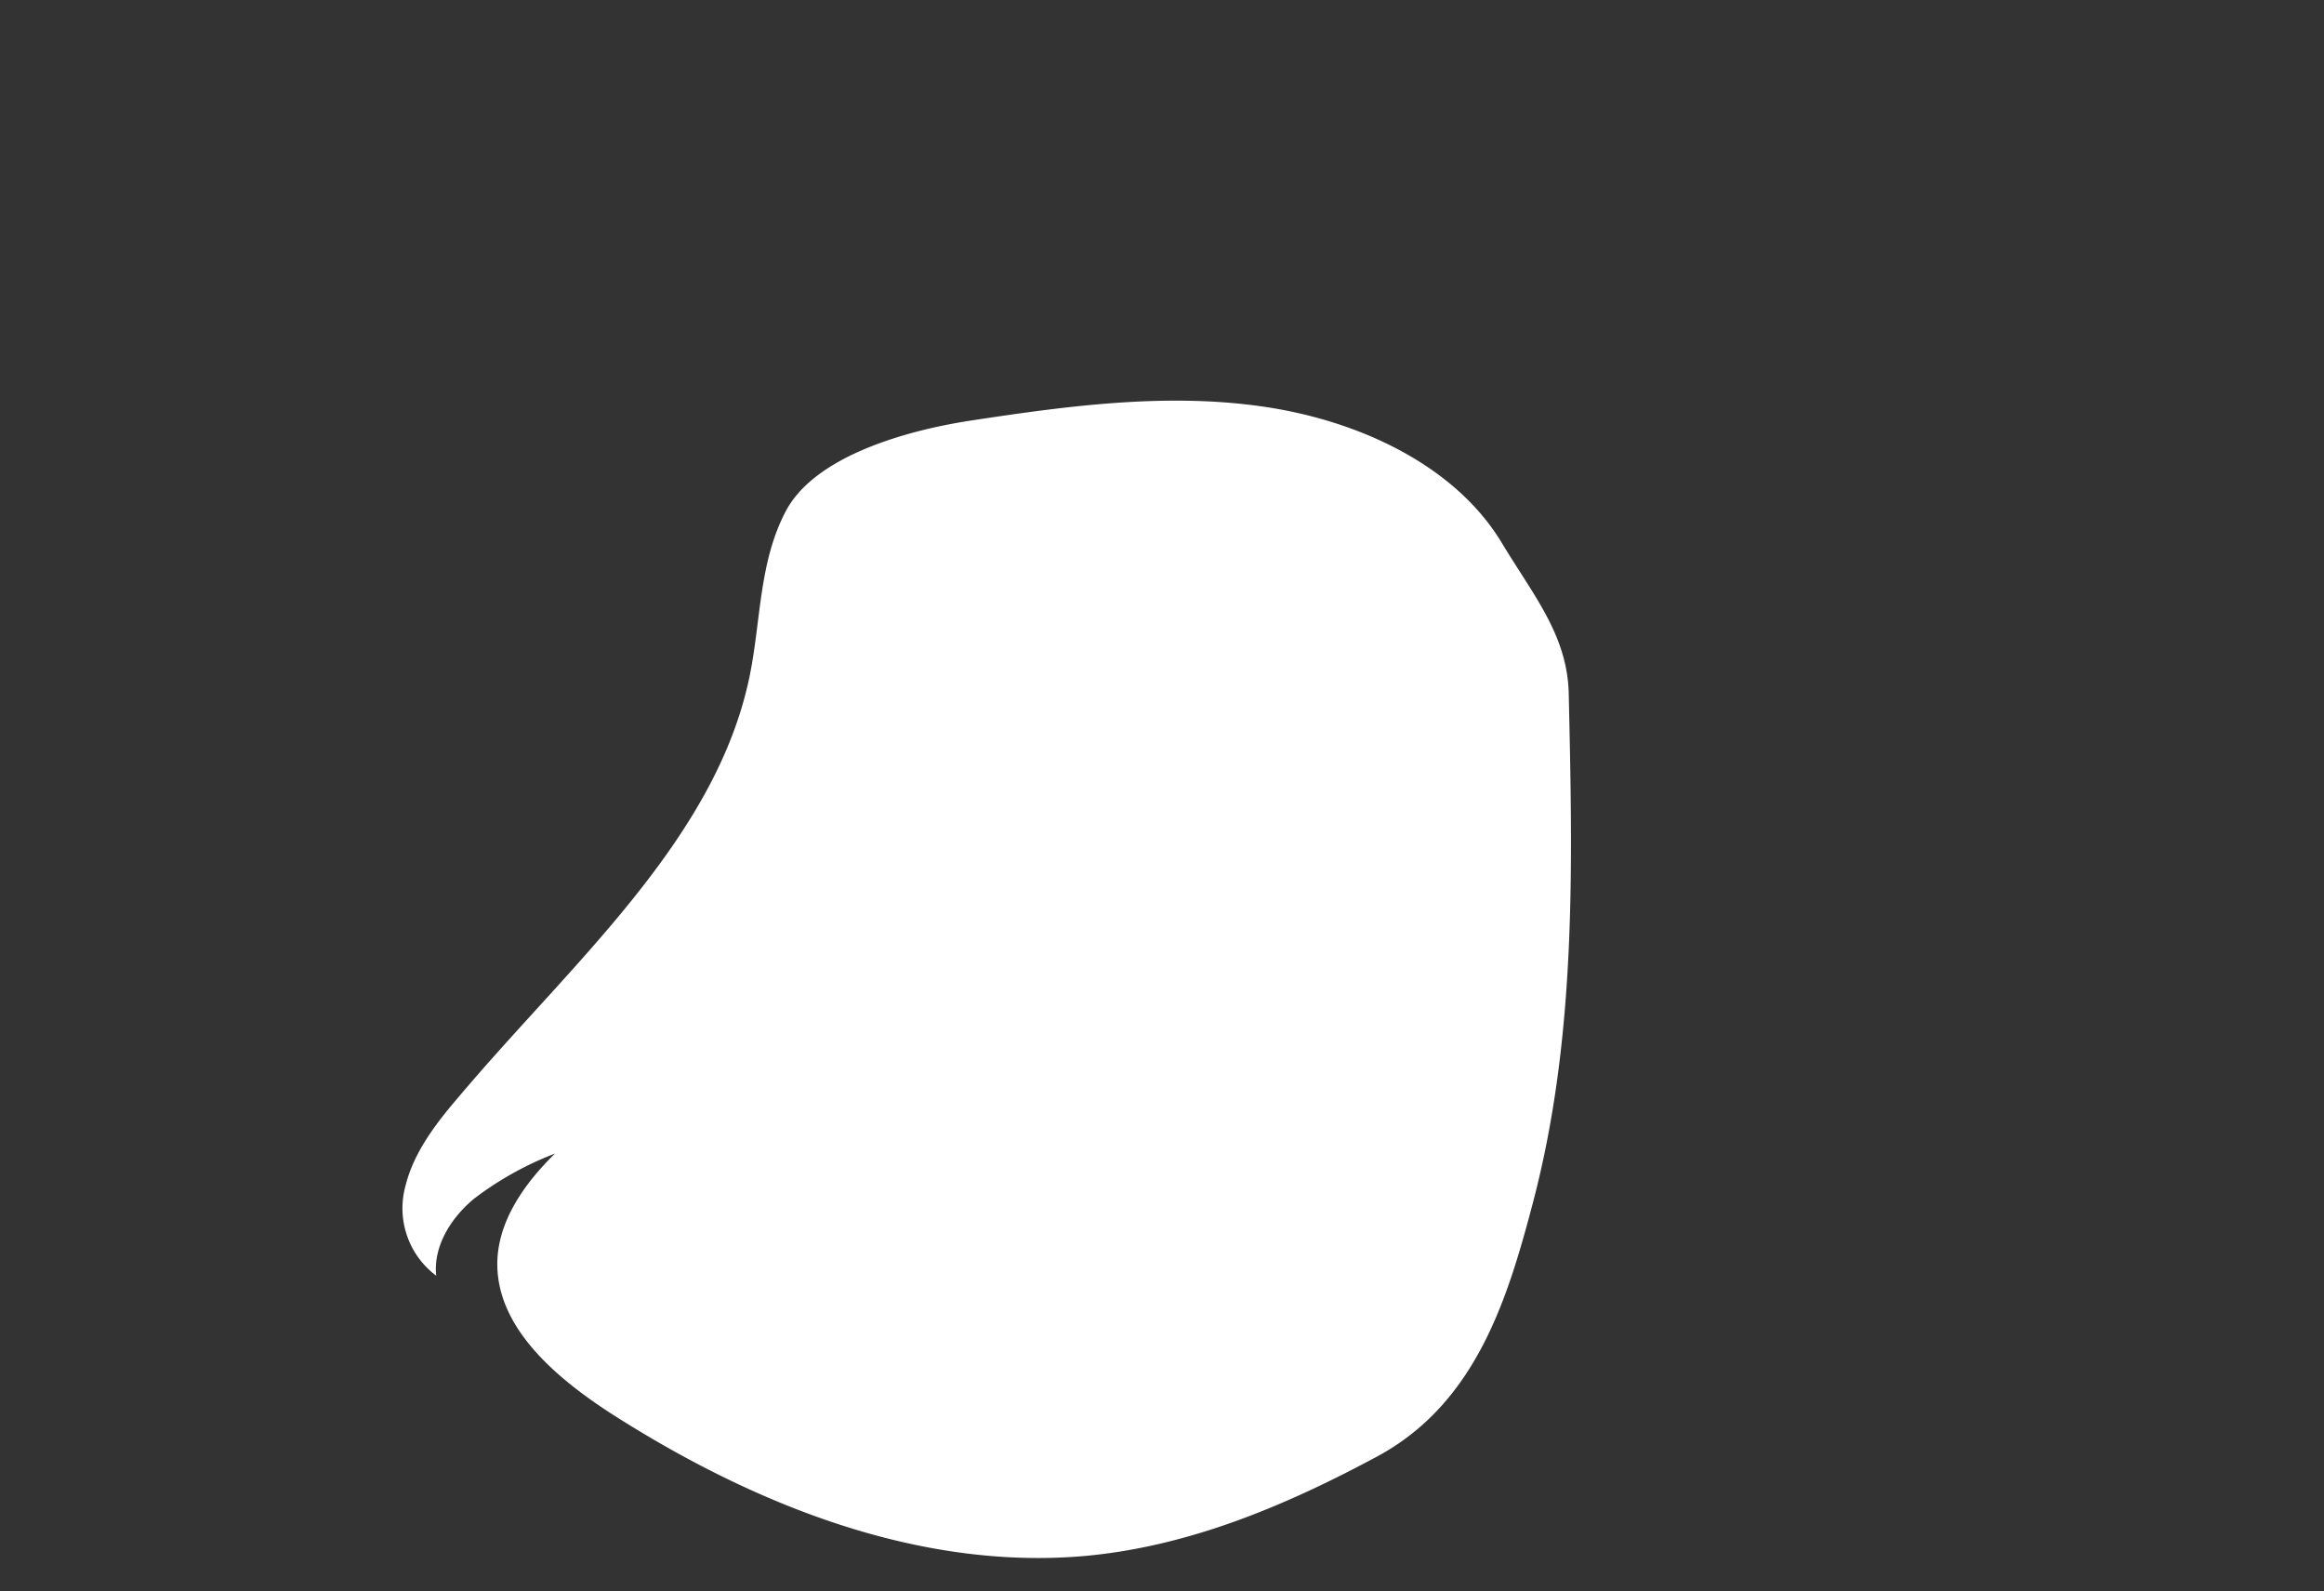 <svg xmlns="http://www.w3.org/2000/svg" viewBox="0 0 177.58 121.56">
  <rect x="0" y="0" width="177.58" height="121.56" fill="#333333" stroke="none"/>
  <defs>
    <style>
      .cls-1 {
        fill: #fff;
      }
    </style>
  </defs>
  <g id="head">
    <path class="cls-1" d="M60.07,39C58,42.87,58.15,47.34,57.3,51.55,54.76,64.13,43.6,73.63,35,83.85c-1.72,2-3.38,4.2-4,6.68a6.43,6.43,0,0,0,2.33,6.92c-.23-2.18,1.05-4.33,2.84-5.84a24.82,24.82,0,0,1,6.24-3.49C40,90.47,38,93.38,38,96.56c0,5.07,4.8,9,9.47,11.91C57.89,115,70.34,120,83,118.85c8-.75,15.38-3.91,22.23-7.59,7.61-4.1,10-12.16,11.93-19.49,3.32-12.7,3-25.78,2.71-38.73-.08-4.48-2.68-7.53-5.11-11.56-3.53-5.88-10.85-9.35-18.24-10.42S81.61,31,74.23,32.12C69.15,32.89,62.29,34.87,60.07,39Z"/>
  </g>
</svg>
